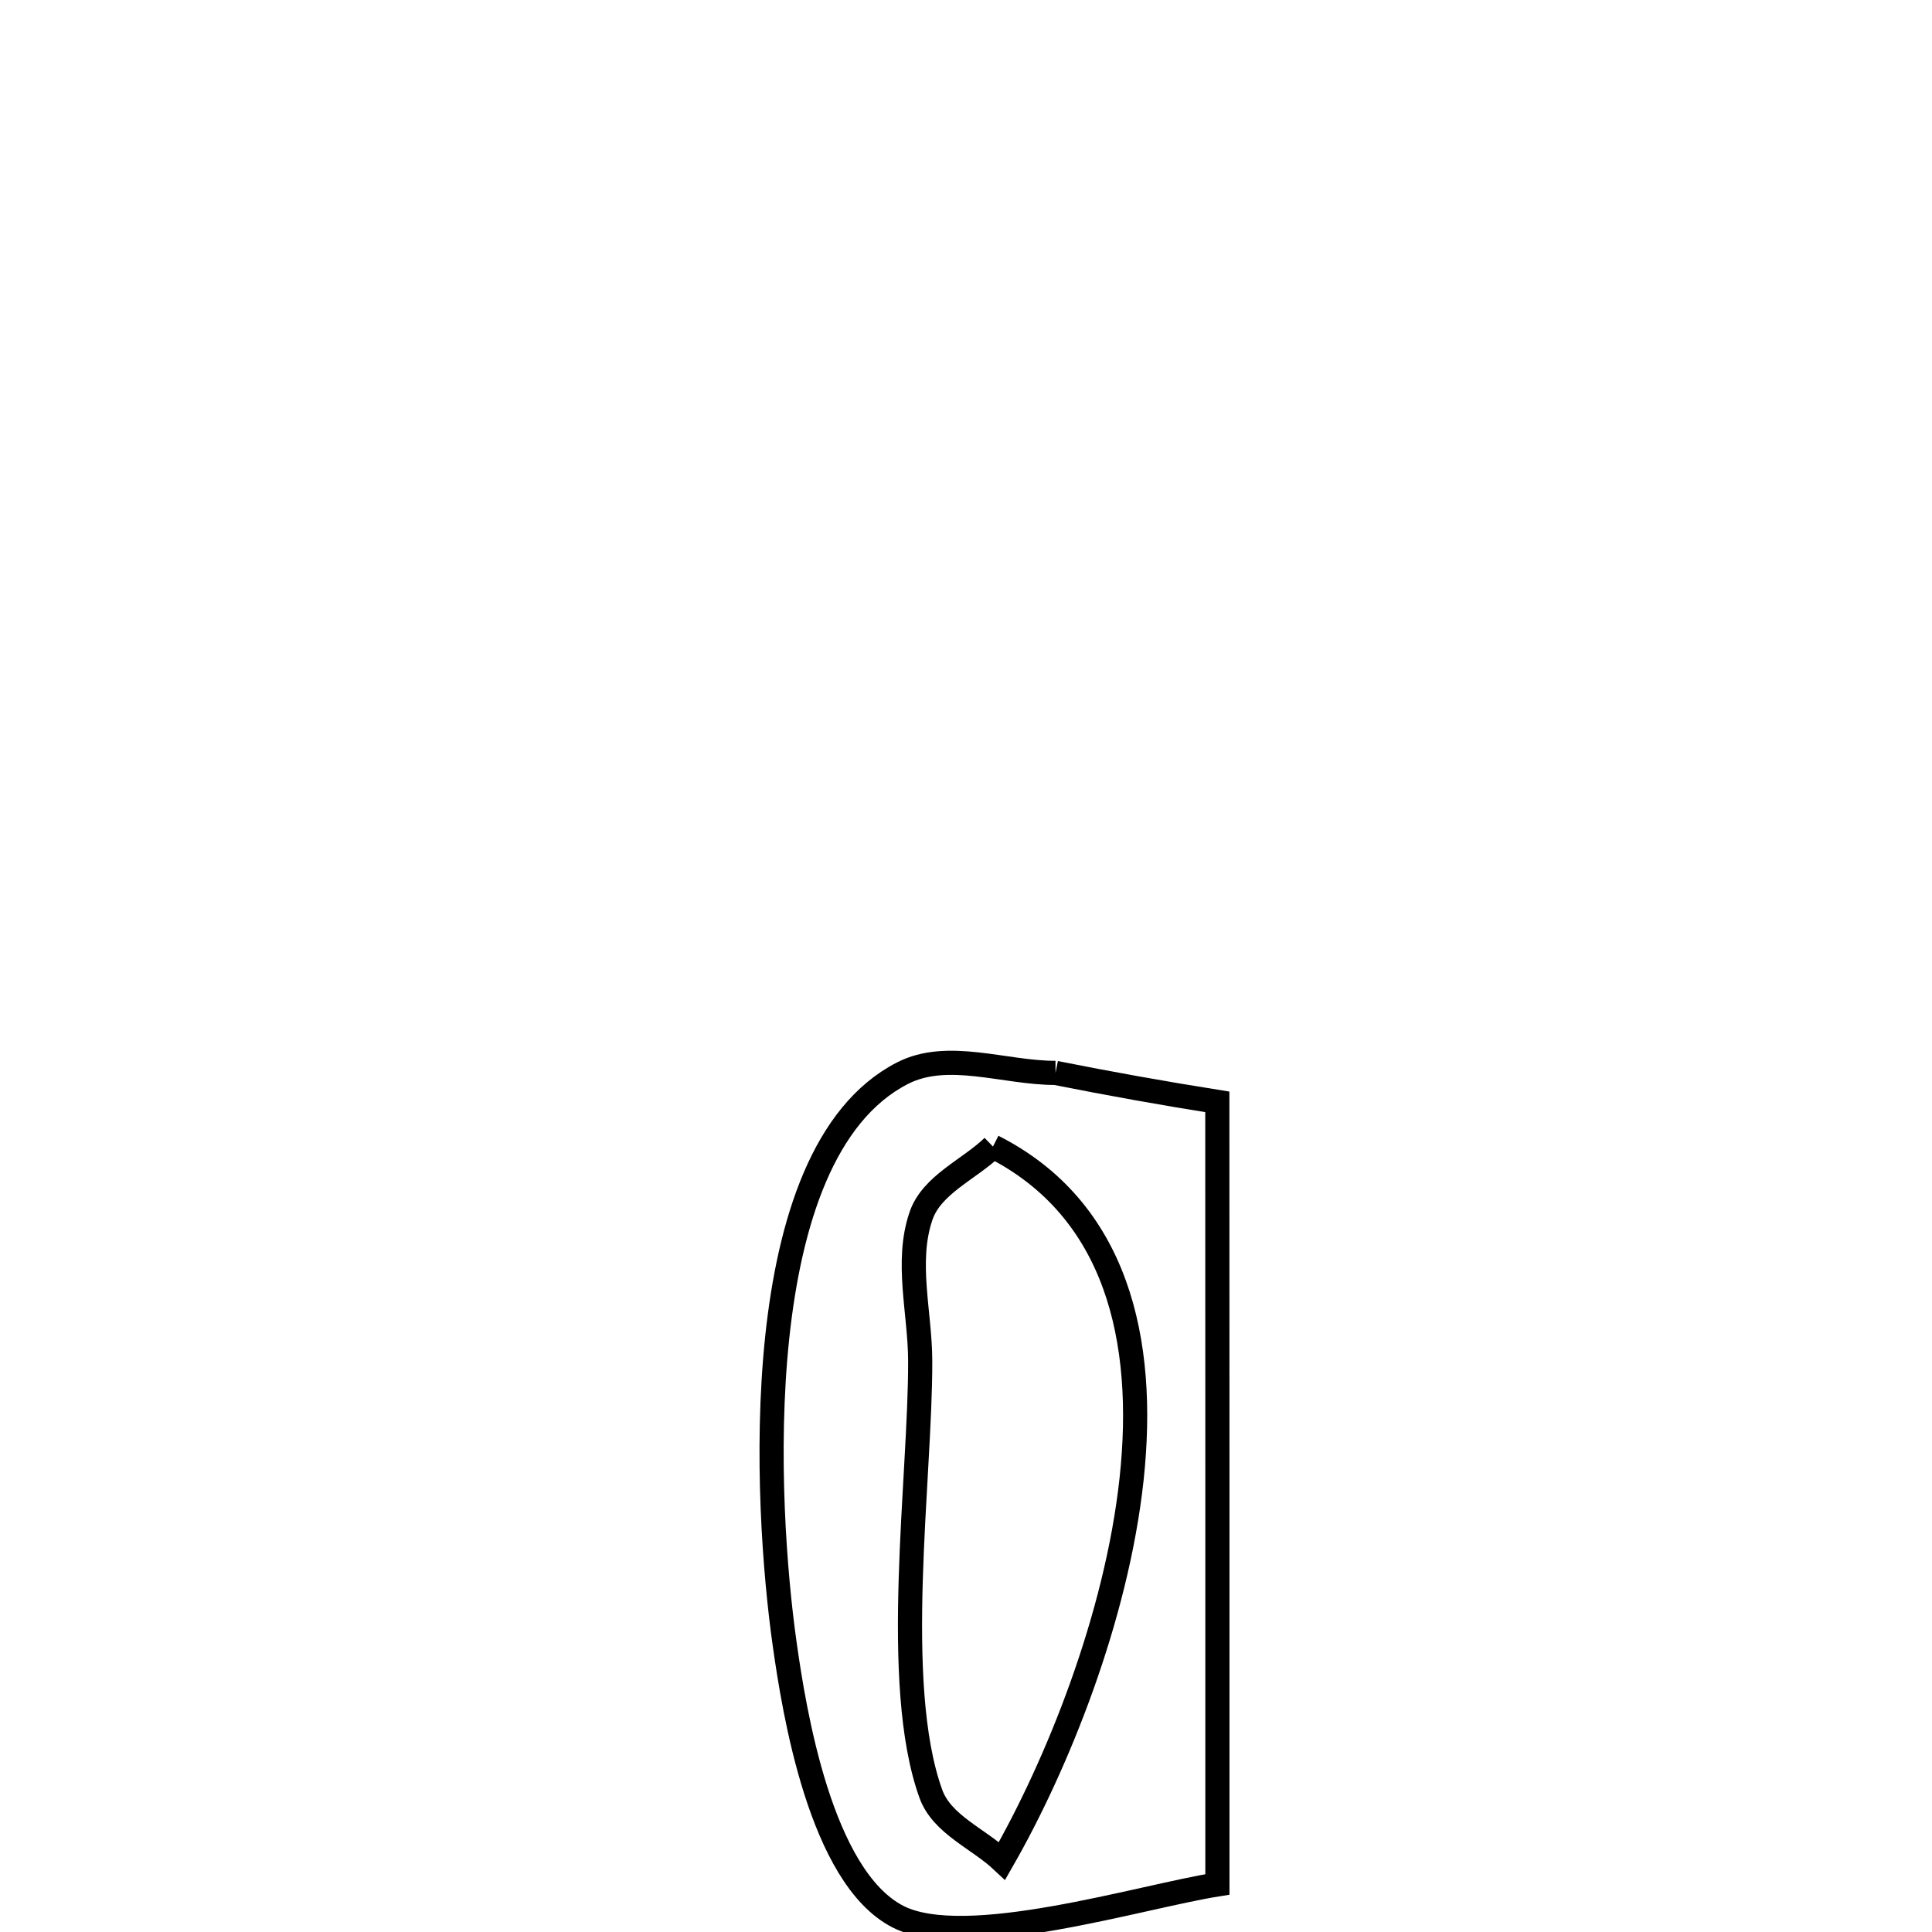 <svg xmlns="http://www.w3.org/2000/svg" viewBox="0.0 0.0 24.0 24.0" height="200px" width="200px"><path fill="none" stroke="black" stroke-width=".3" stroke-opacity="1.0"  filling="0" d="M13.112 13.328 L13.112 13.328 C13.78 13.461 14.45 13.581 15.122 13.688 L15.122 13.688 C15.123 15.308 15.123 16.928 15.123 18.549 C15.123 20.169 15.123 21.789 15.123 23.409 L15.123 23.409 C14.166 23.561 11.993 24.239 11.154 23.809 C10.193 23.315 9.864 21.252 9.747 20.419 C9.626 19.566 9.504 18.045 9.655 16.613 C9.807 15.18 10.232 13.836 11.208 13.333 C11.772 13.042 12.478 13.329 13.112 13.328 L13.112 13.328"></path>
<path fill="none" stroke="black" stroke-width=".3" stroke-opacity="1.0"  filling="0" d="M12.335 14.243 L12.335 14.243 C13.874 15.022 14.243 16.647 14.057 18.374 C13.87 20.101 13.129 21.929 12.448 23.116 L12.448 23.116 C12.153 22.839 11.702 22.665 11.564 22.285 C11.068 20.913 11.436 18.361 11.431 16.903 C11.429 16.305 11.247 15.675 11.44 15.108 C11.573 14.715 12.037 14.531 12.335 14.243 L12.335 14.243"></path></svg>